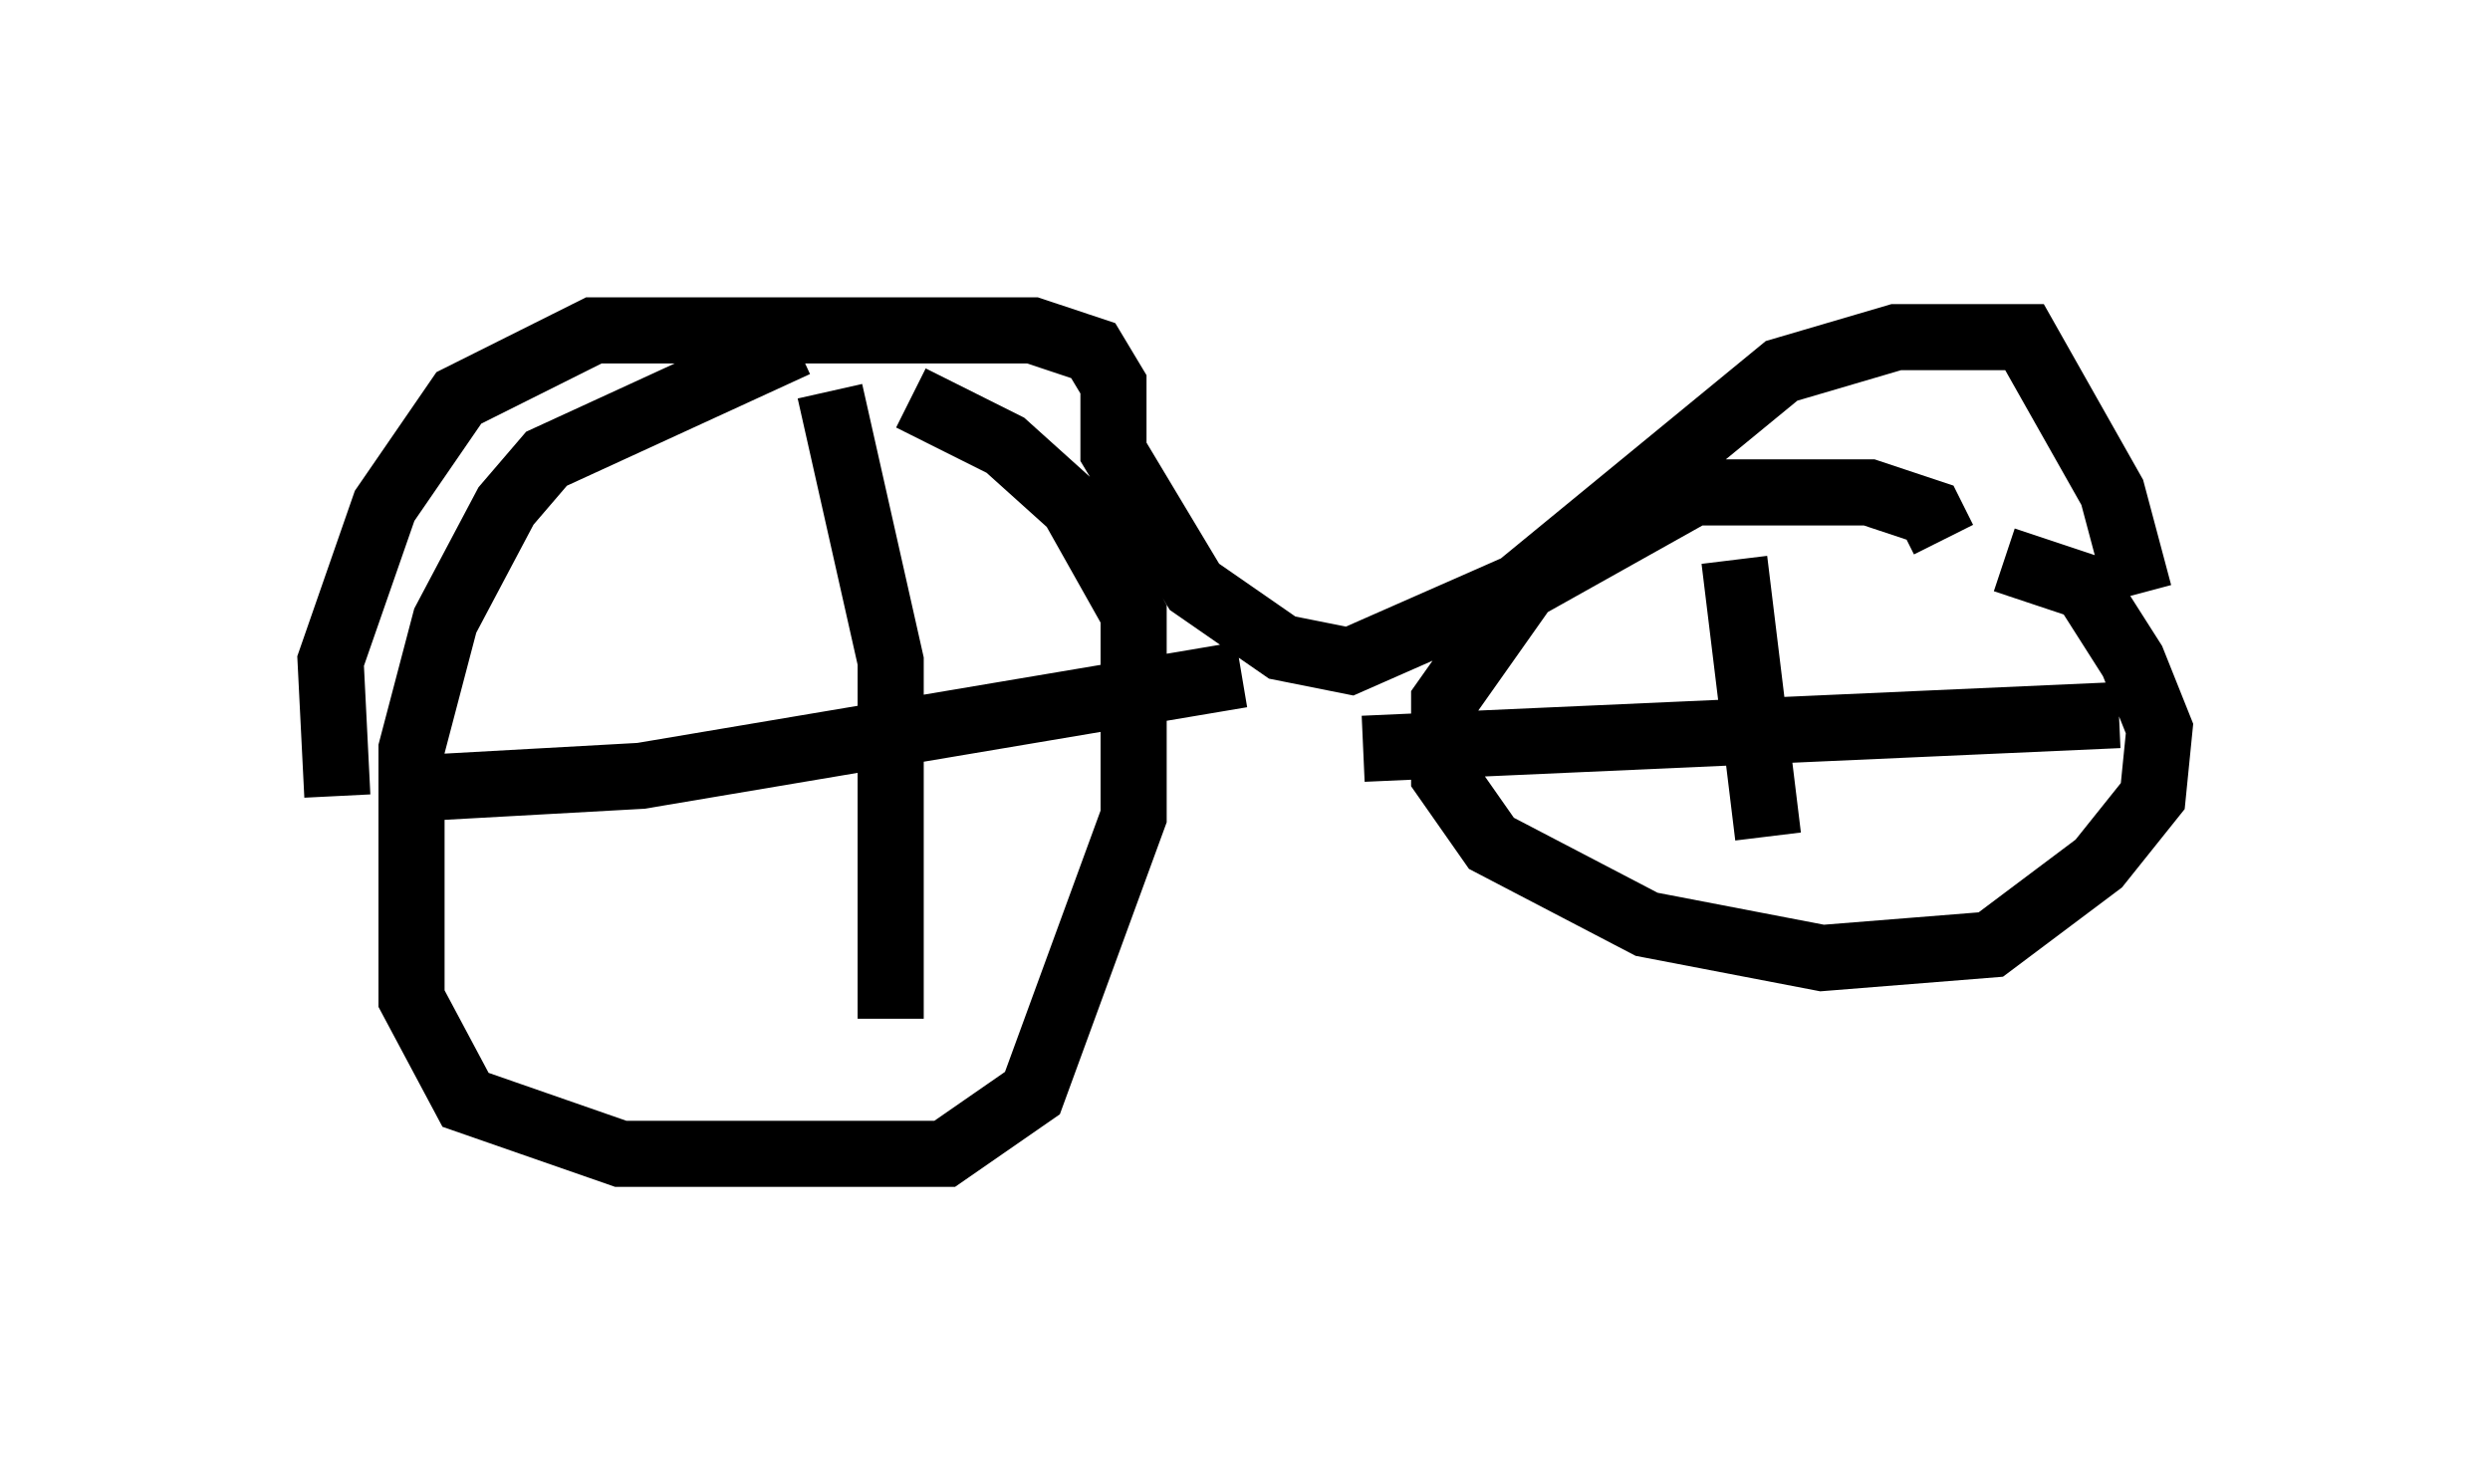 <?xml version="1.0" encoding="utf-8" ?>
<svg baseProfile="full" height="22.454" version="1.1" width="37.665" xmlns="http://www.w3.org/2000/svg" xmlns:ev="http://www.w3.org/2001/xml-events" xmlns:xlink="http://www.w3.org/1999/xlink"><defs /><rect fill="white" height="22.454" width="37.665" x="0" y="0" /><path d="M13.677, 5.204 m-1.633, 0.0 l-3.777, 1.735 -0.613, 0.715 l-0.919, 1.735 -0.51, 1.94 l0.0, 3.777 0.817, 1.531 l2.348, 0.817 4.9, 0.0 l1.327, -0.919 1.531, -4.185 l0.0, -3.063 -0.919, -1.633 l-1.021, -0.919 -1.429, -0.715 m-1.225, -0.102 l0.919, 4.083 0.0, 5.41 m-7.452, -3.471 l3.675, -0.204 9.086, -1.531 m10.617, -2.042 l-0.204, -0.408 -0.919, -0.306 l-2.654, 0.0 -2.552, 1.429 l-1.225, 1.735 0.0, 1.123 l0.715, 1.021 2.348, 1.225 l2.654, 0.51 2.552, -0.204 l1.633, -1.225 0.817, -1.021 l0.102, -1.021 -0.408, -1.021 l-0.715, -1.123 -1.225, -0.408 m-4.083, 0.0 l0.51, 4.185 m-6.125, -1.327 l11.433, -0.51 m-26.95, 1.225 l-0.102, -2.042 0.817, -2.348 l1.123, -1.633 2.042, -1.021 l6.635, 0.0 0.919, 0.306 l0.306, 0.51 0.0, 1.021 l1.225, 2.042 1.327, 0.919 l1.021, 0.204 2.552, -1.123 l3.981, -3.267 1.735, -0.51 l1.94, 0.0 1.327, 2.348 l0.408, 1.531 " fill="none" stroke="black" stroke-width="1" /></svg>